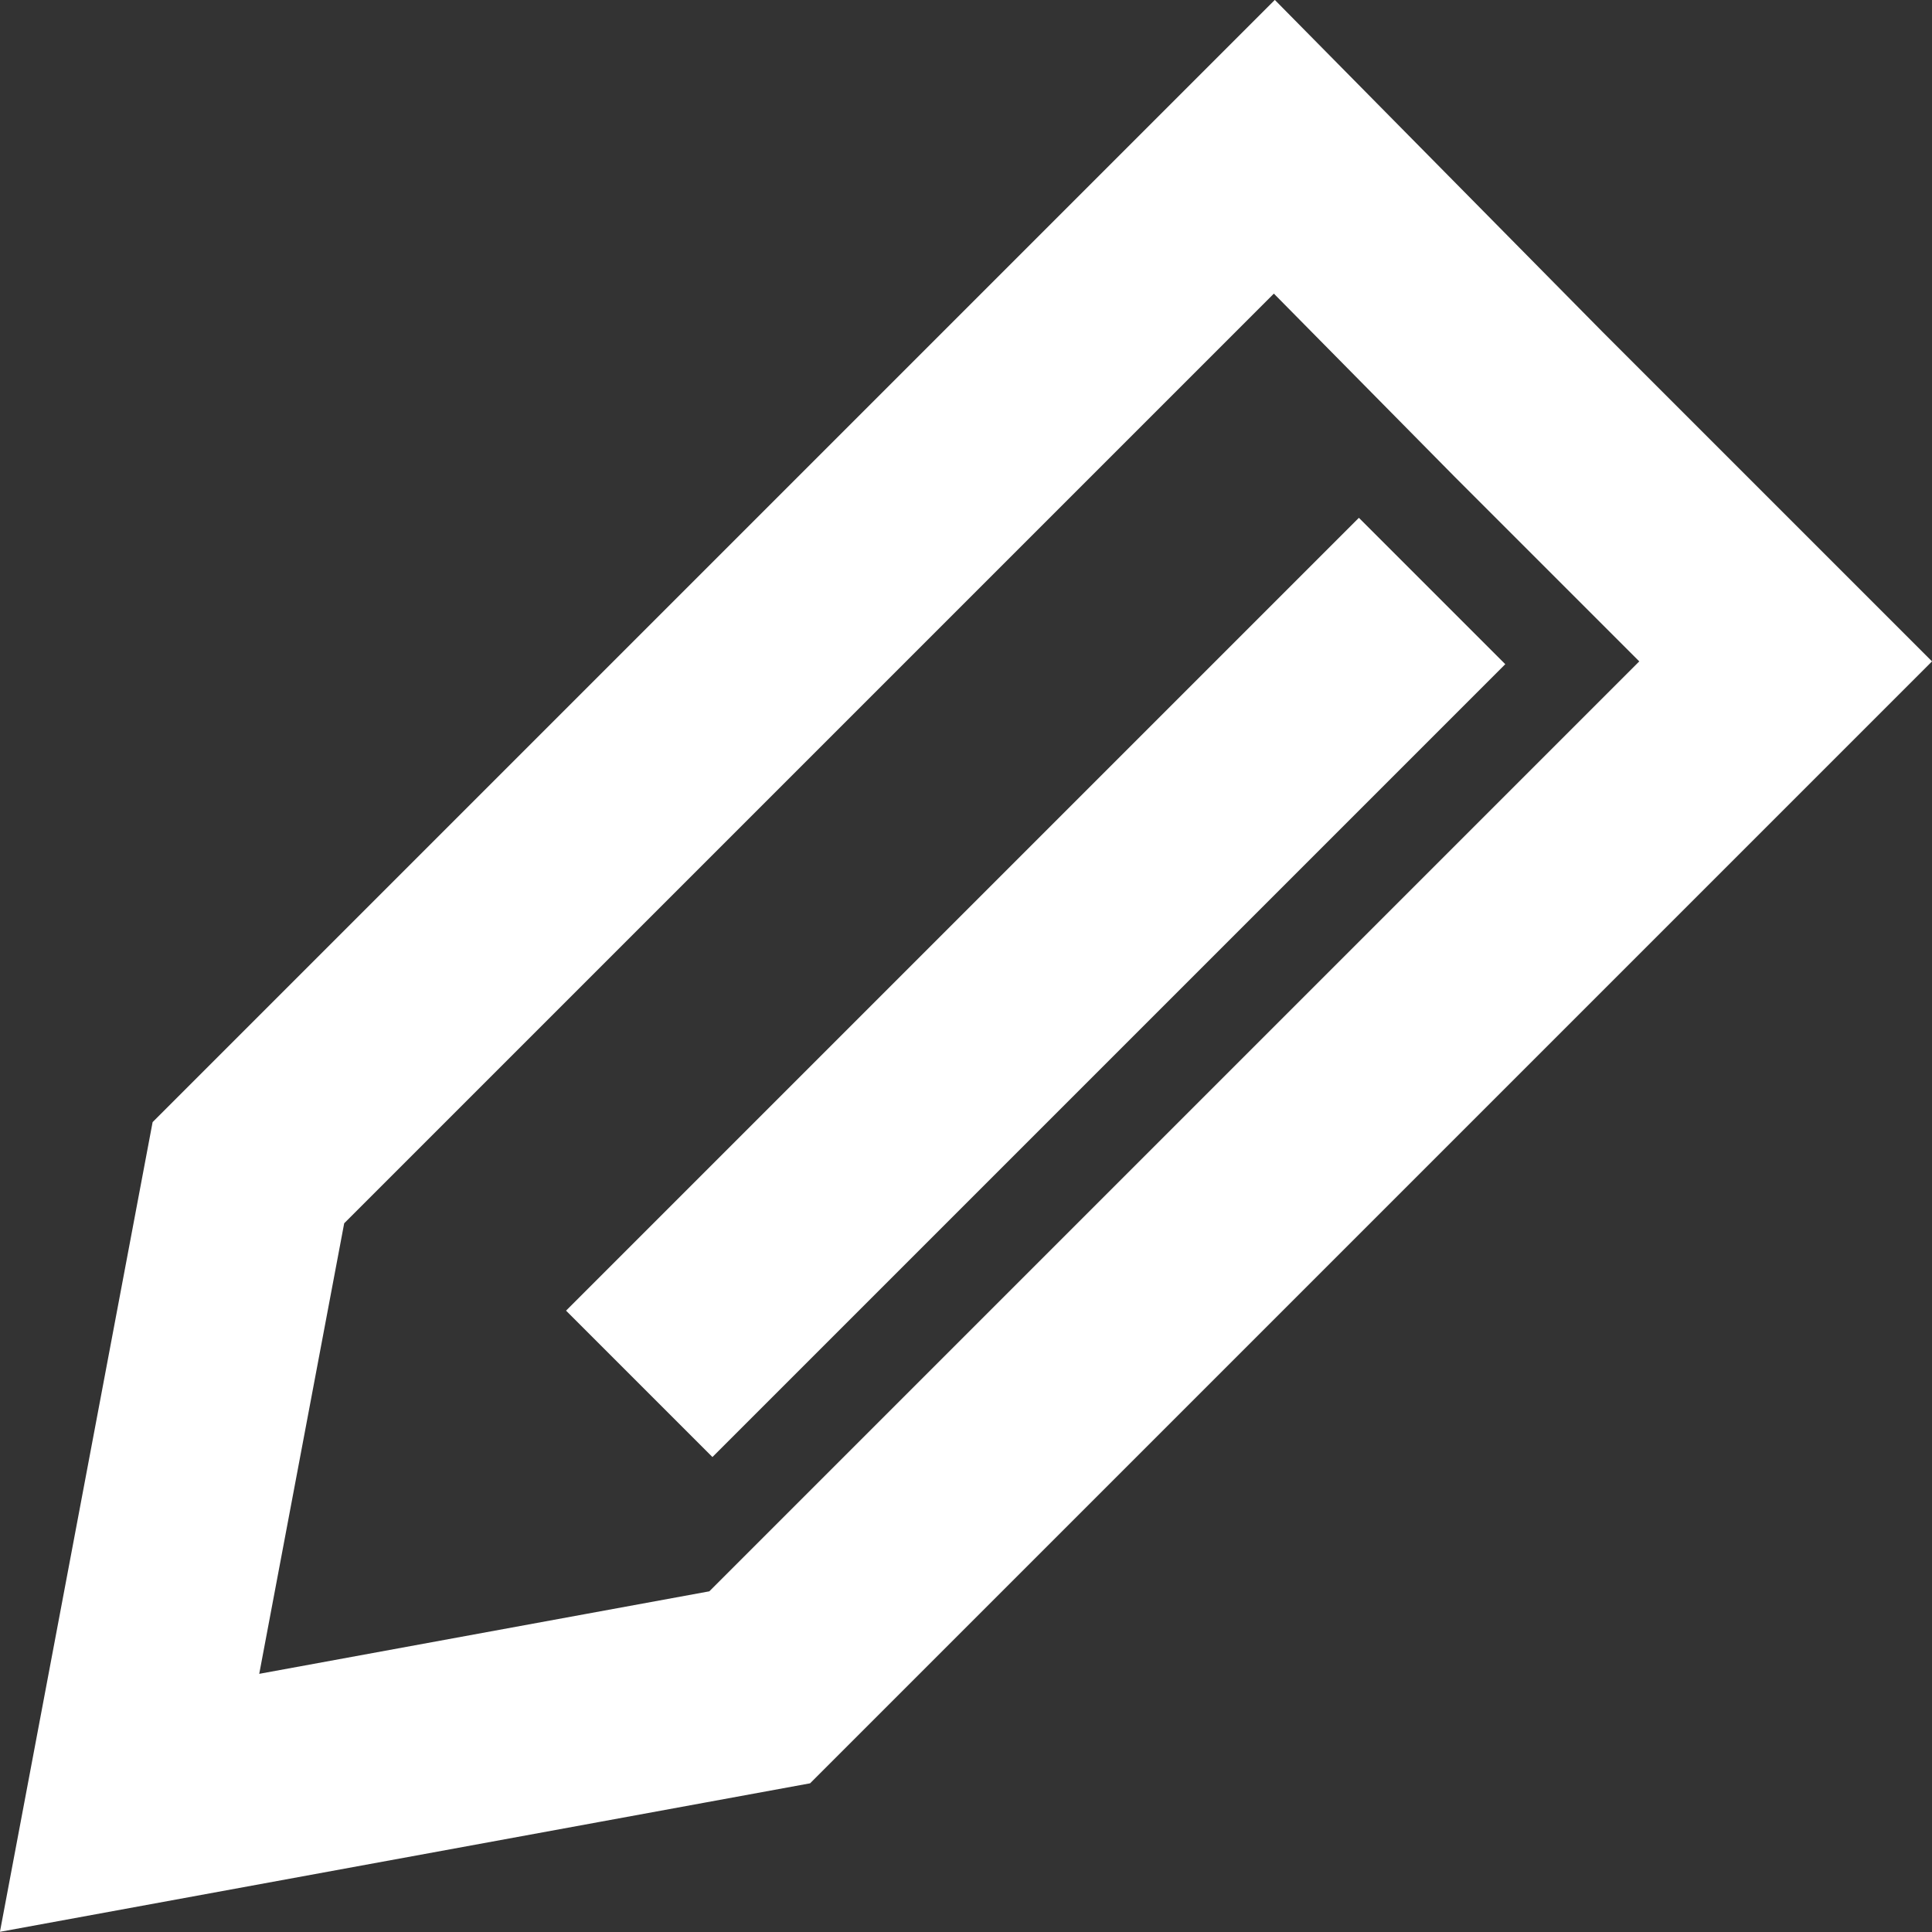 <svg xmlns="http://www.w3.org/2000/svg" width="9.333" height="9.333" viewBox="0 0 9.333 9.333">
  <rect x="0" y="0" width="9.333" height="9.333" fill="#333333" stroke="none"/>
  <g id="icon_msg_folder_edit" transform="translate(-218.374 -286.868)">
    <path id="パス_6" data-name="パス 6" d="M6.144,10.942,3.1,11.5l.574-3.044,2.47-2.47L8.63,3.5,9.857,4.743,11.1,5.986,8.63,8.456Z" transform="translate(215.9 284.077)" fill="none" stroke="#fff" stroke-miterlimit="10" stroke-width="1"/>
    <line id="線_6" data-name="線 6" x1="3.83" y2="3.83" transform="translate(221.462 289.723)" fill="none" stroke="#fff" stroke-width="1"/>
  </g>
</svg>
